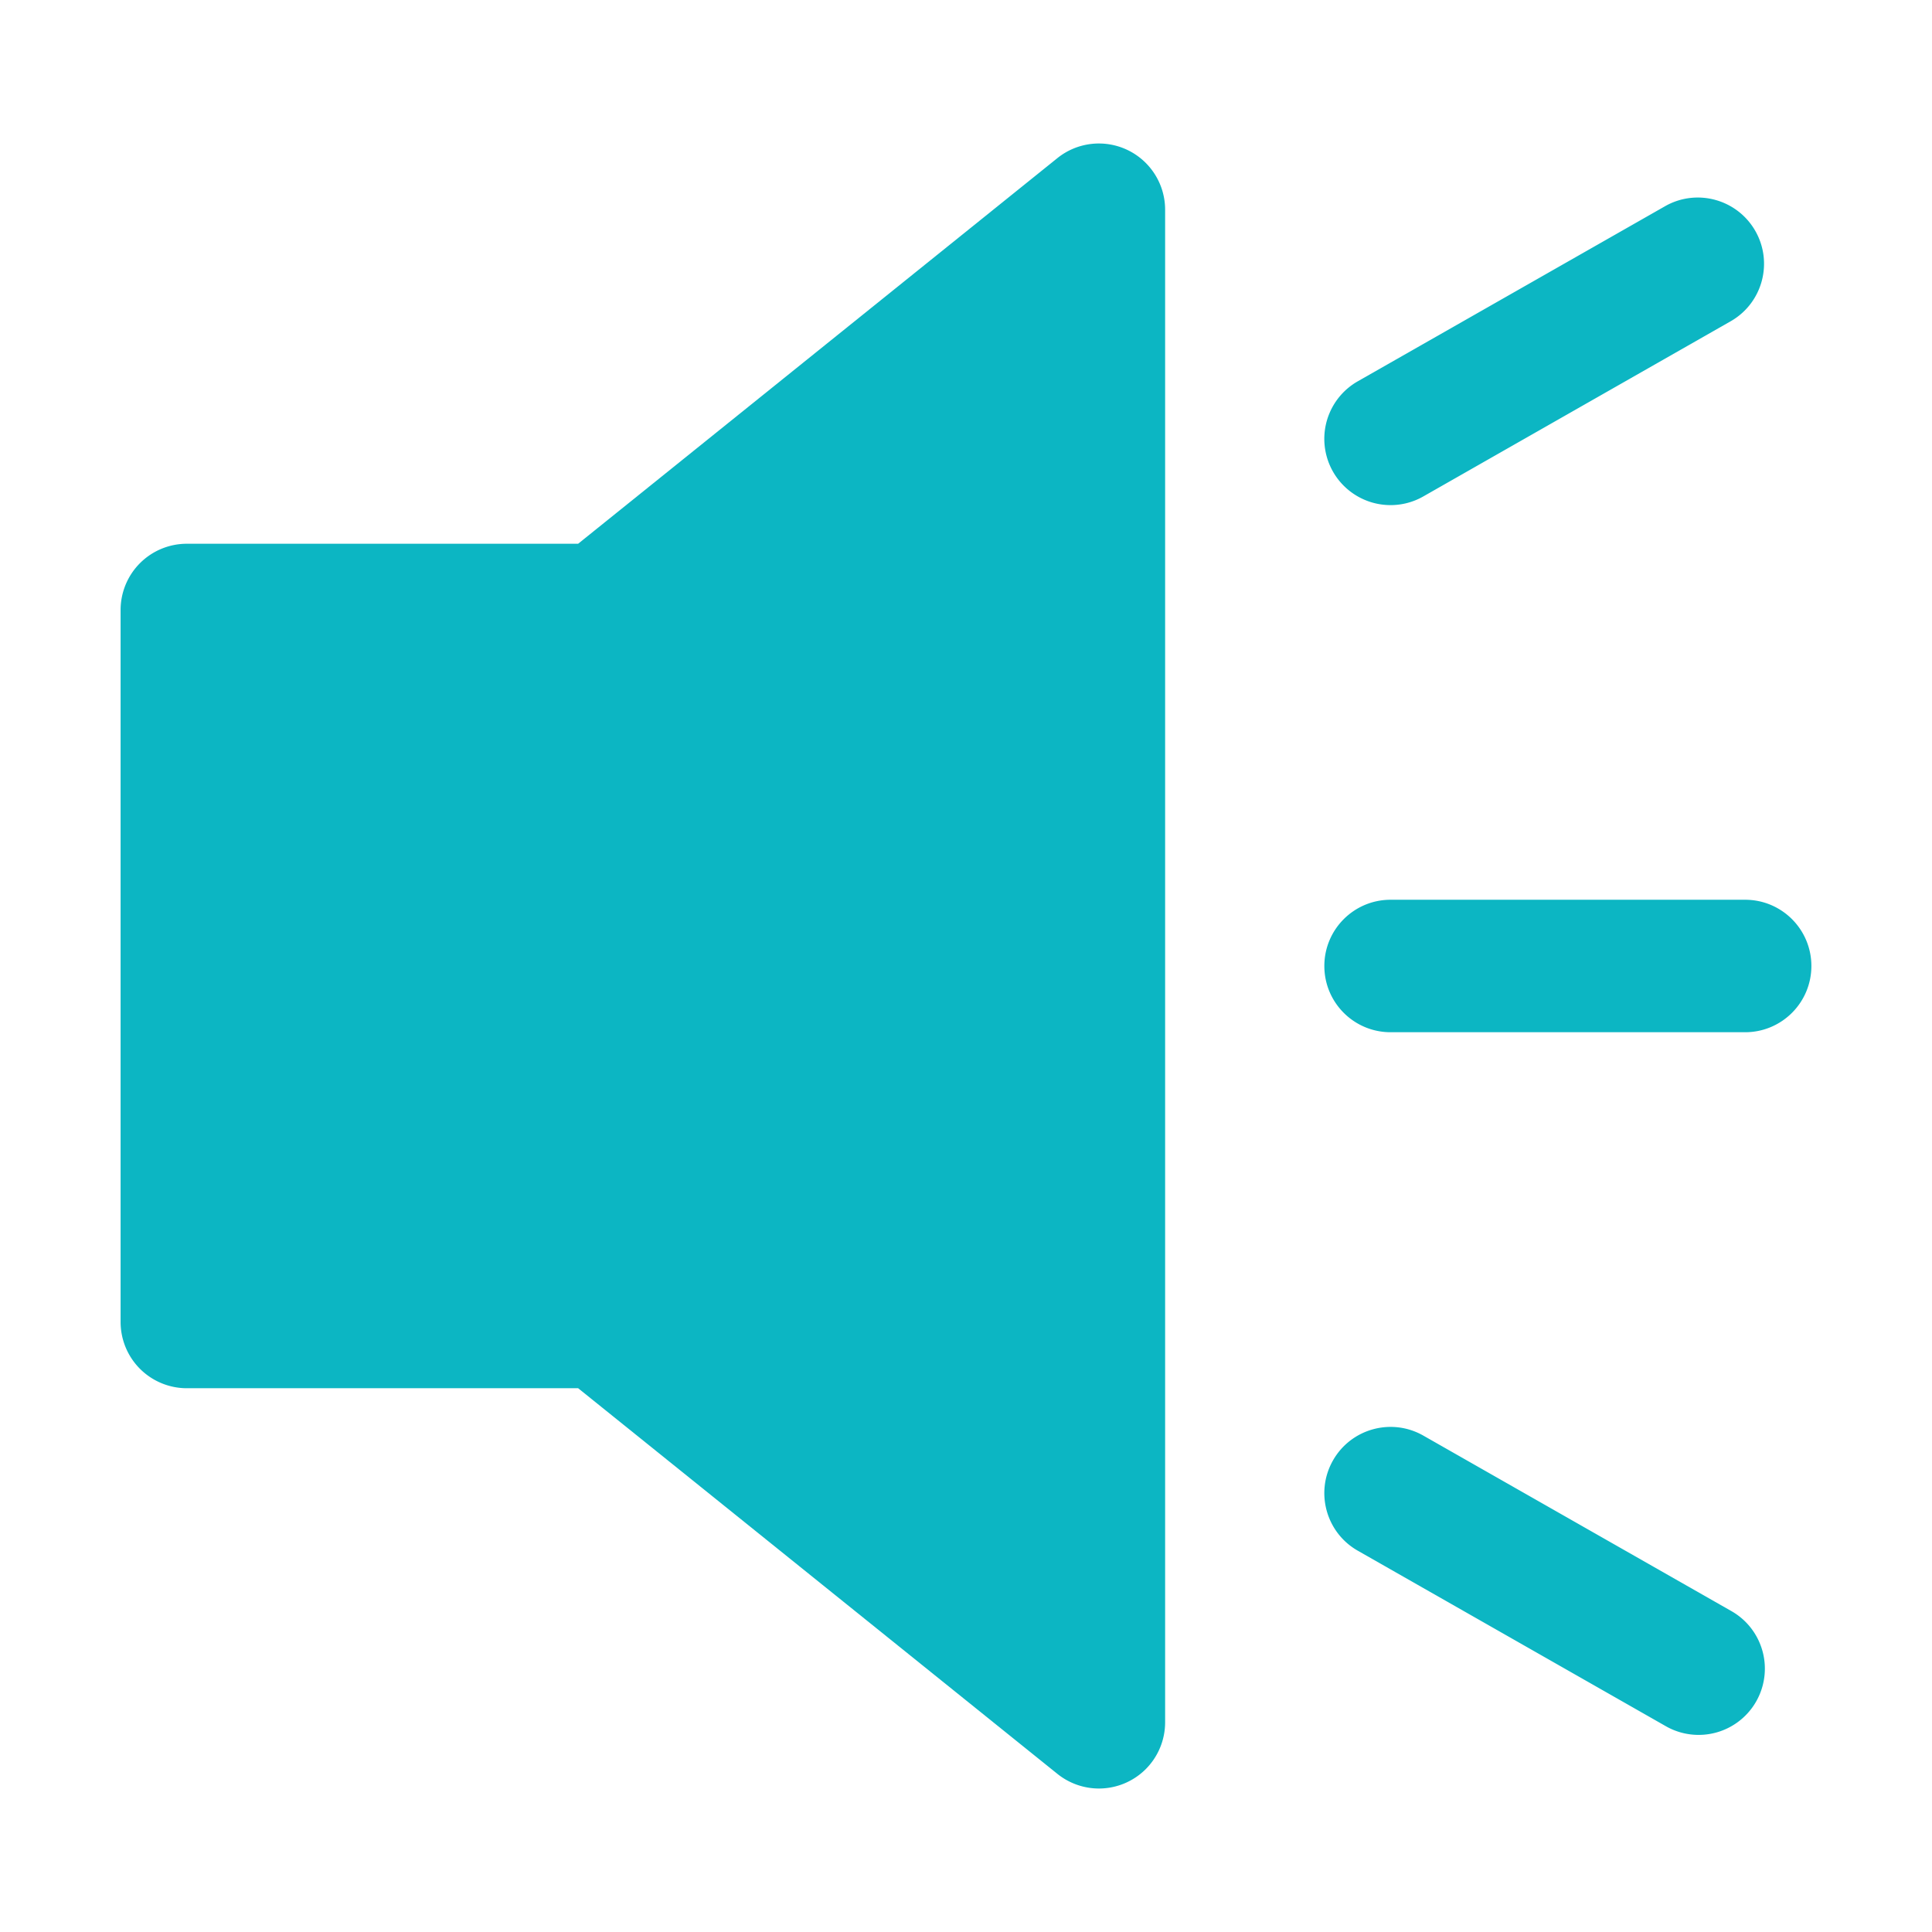 <svg t="1625564015431" class="icon" viewBox="0 0 1024 1024" version="1.1" xmlns="http://www.w3.org/2000/svg" p-id="17770" width="128" height="128"><path d="M582.46 947.95c-8.01 0-15.78-2.74-22.02-7.76l-254.01-204.4H99.03c-9.31 0-18.24-3.7-24.83-10.28a35.146 35.146 0 0 1-10.28-24.83V323.3c0-9.31 3.7-18.24 10.28-24.82a35.104 35.104 0 0 1 24.83-10.28h207.39L560.44 83.8c10.52-8.46 24.98-10.13 37.16-4.3 12.18 5.84 19.94 18.15 19.94 31.65v801.7c0 9.31-3.69 18.24-10.27 24.82a35.1 35.1 0 0 1-24.81 10.28z" fill="#0CB6C3" p-id="17771"></path><path d="M134.14 665.58H318.8c8 0 15.77 2.74 22 7.75l206.55 166.21v-655.1L340.8 350.64c-6.23 5.02-14 7.75-22 7.75H134.14v307.19z" fill="#0CB6C3" p-id="17772"></path><path d="M924.96 547.1H737.03c-19.39 0-35.1-15.71-35.1-35.11 0-19.39 15.72-35.1 35.1-35.1h187.93c19.39 0 35.11 15.71 35.11 35.1 0 19.4-15.72 35.11-35.11 35.11zM900.27 919.53a34.97 34.97 0 0 1-17.35-4.61L719.65 821.9c-16.84-9.59-22.72-31.03-13.12-47.88 9.59-16.84 31.02-22.72 47.87-13.12l163.27 93.01c13.86 7.88 20.66 24.11 16.57 39.51-4.08 15.41-18.03 26.13-33.97 26.11zM737.06 267.72c-15.94 0.01-29.88-10.7-33.97-26.11-4.09-15.4 2.71-31.62 16.56-39.51l163.27-93.03c16.81-9.27 37.94-3.31 47.45 13.36 9.5 16.68 3.85 37.89-12.68 47.62L754.42 263.1a34.913 34.913 0 0 1-17.36 4.62z" fill="#0CB6C3" p-id="17773"></path></svg>